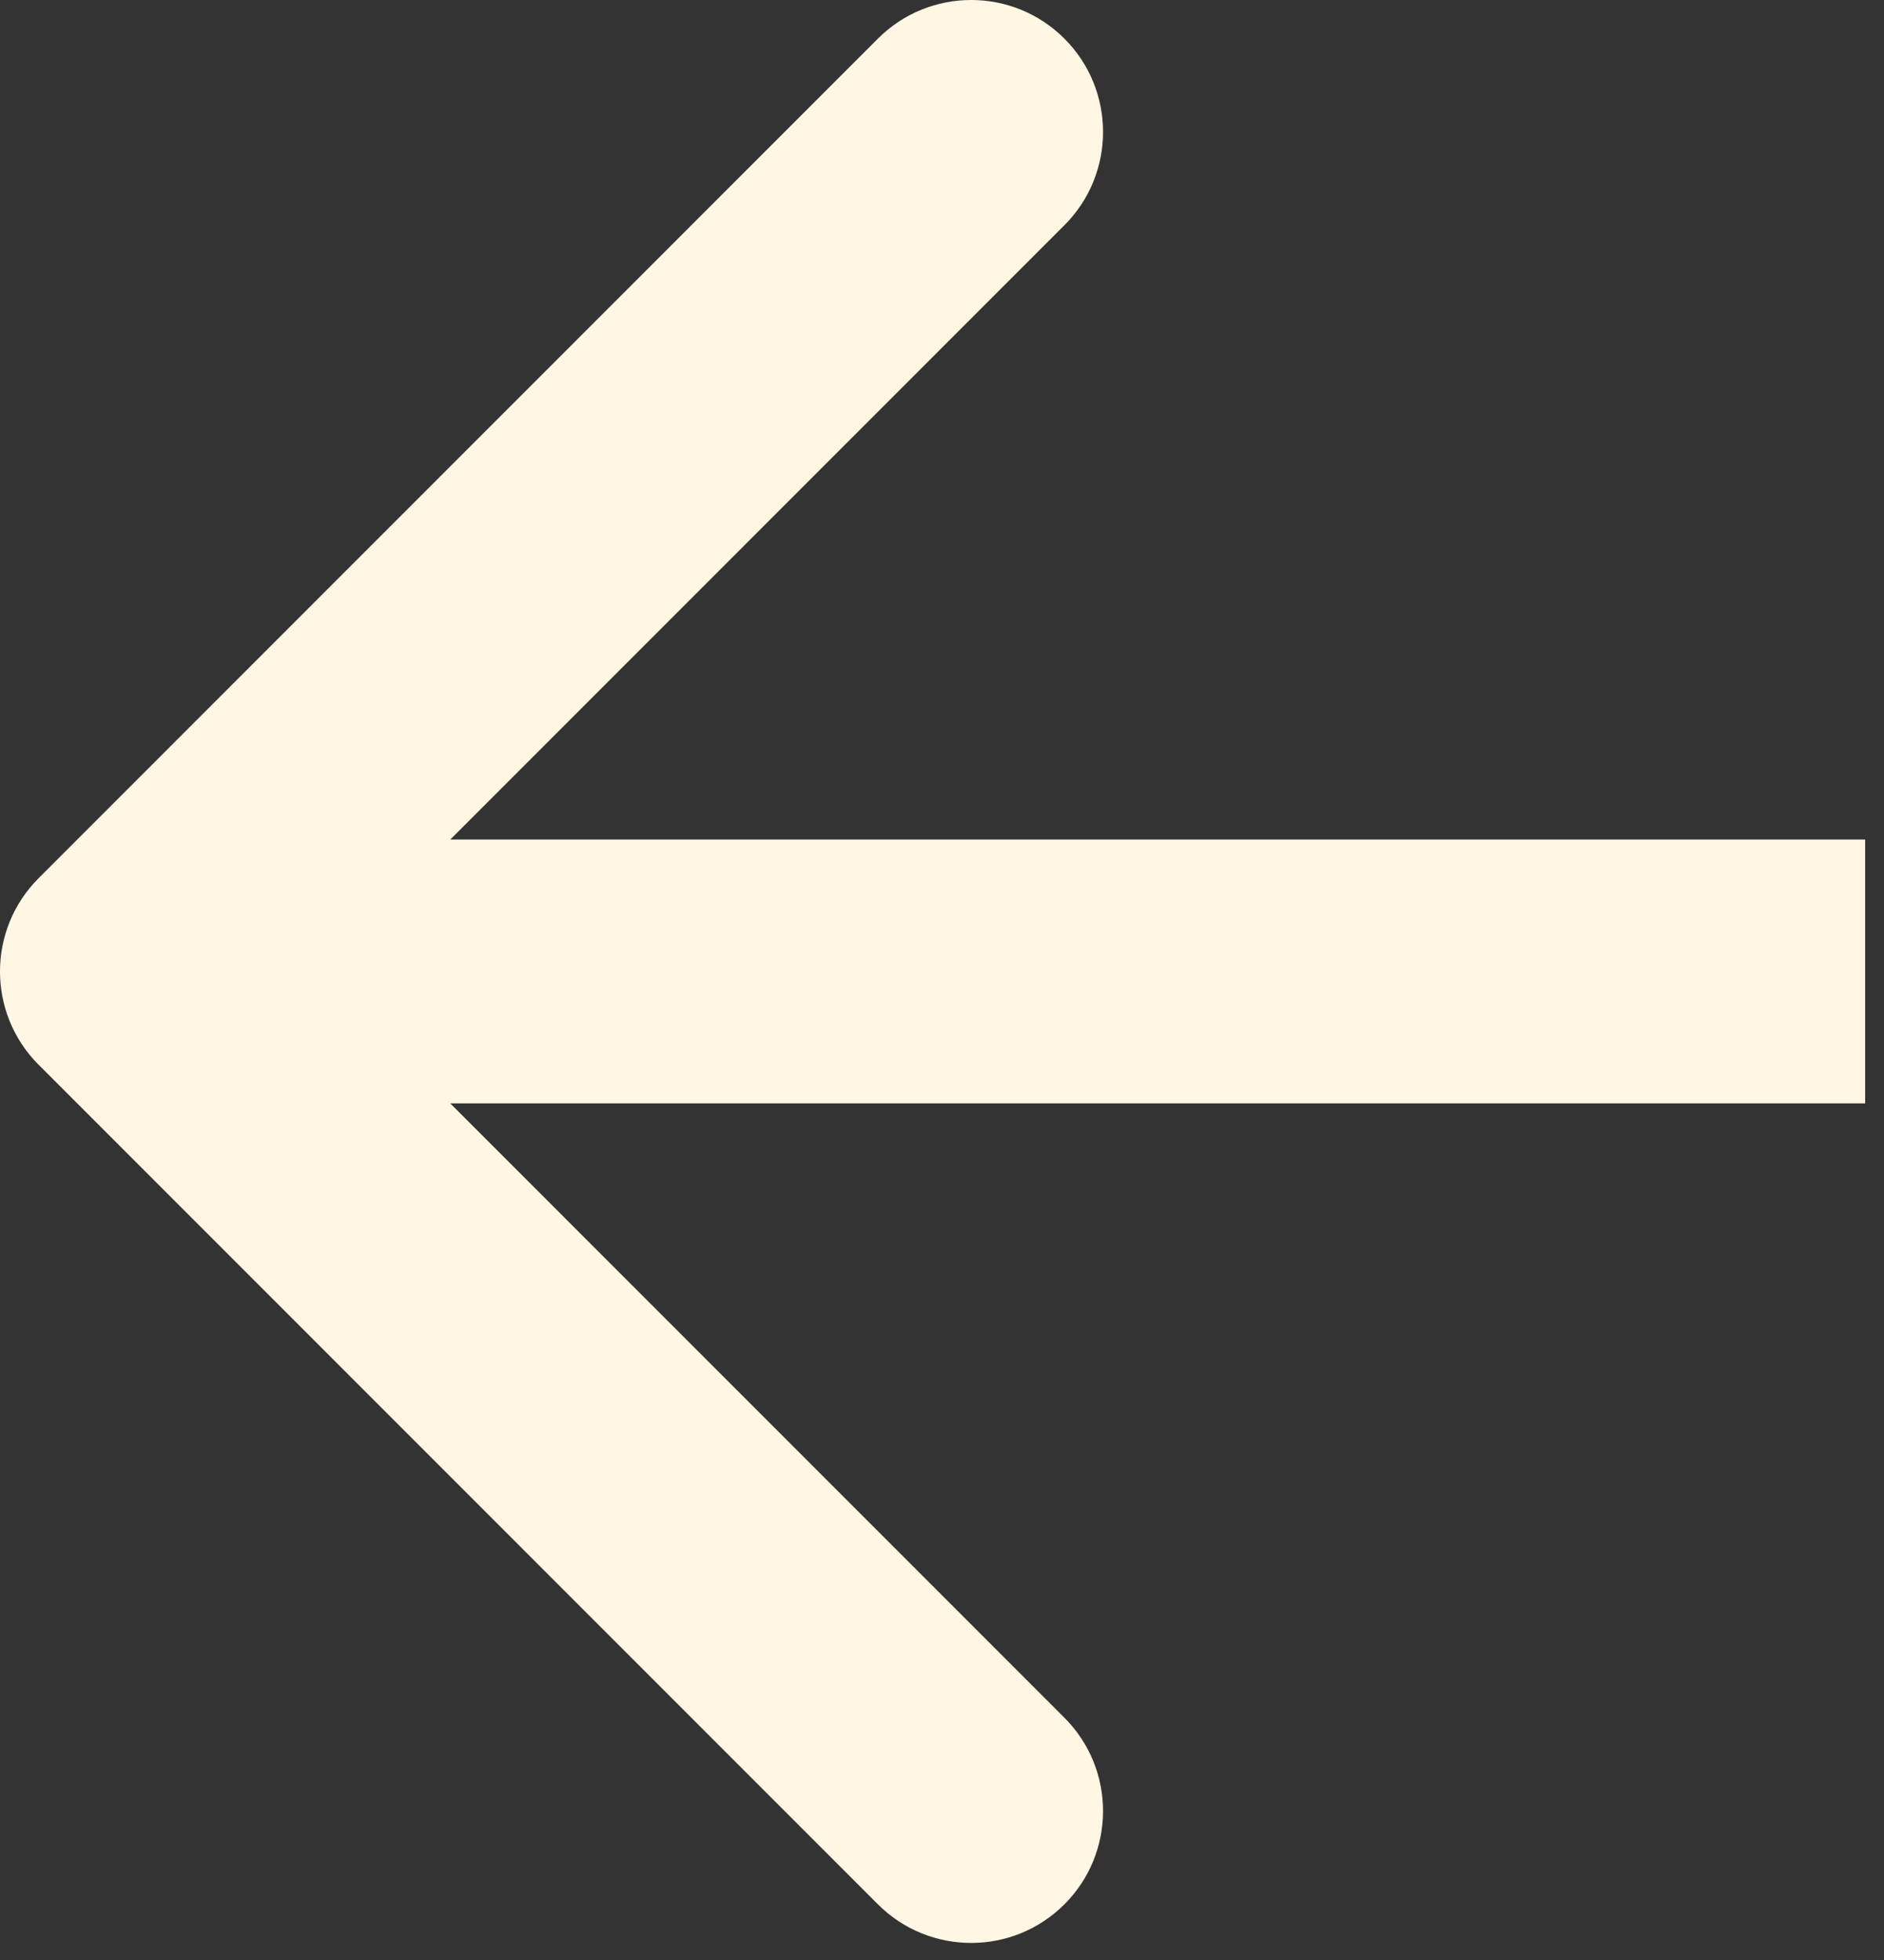 <svg width="50" height="52" viewBox="0 0 50 52" fill="none" xmlns="http://www.w3.org/2000/svg">
<rect x="0" y="0" width="50" height="52" fill="#333333" stroke="none"/>
<path d="M1.025 23.299C-0.342 24.666 -0.342 26.882 1.025 28.249L23.299 50.523C24.666 51.889 26.882 51.889 28.249 50.523C29.616 49.156 29.616 46.94 28.249 45.573L8.45 25.774L28.249 5.975C29.616 4.608 29.616 2.392 28.249 1.025C26.882 -0.342 24.666 -0.342 23.299 1.025L1.025 23.299ZM49.5 22.274H3.5V29.274H49.5V22.274Z" fill="#FFF6E4"/>
</svg>
